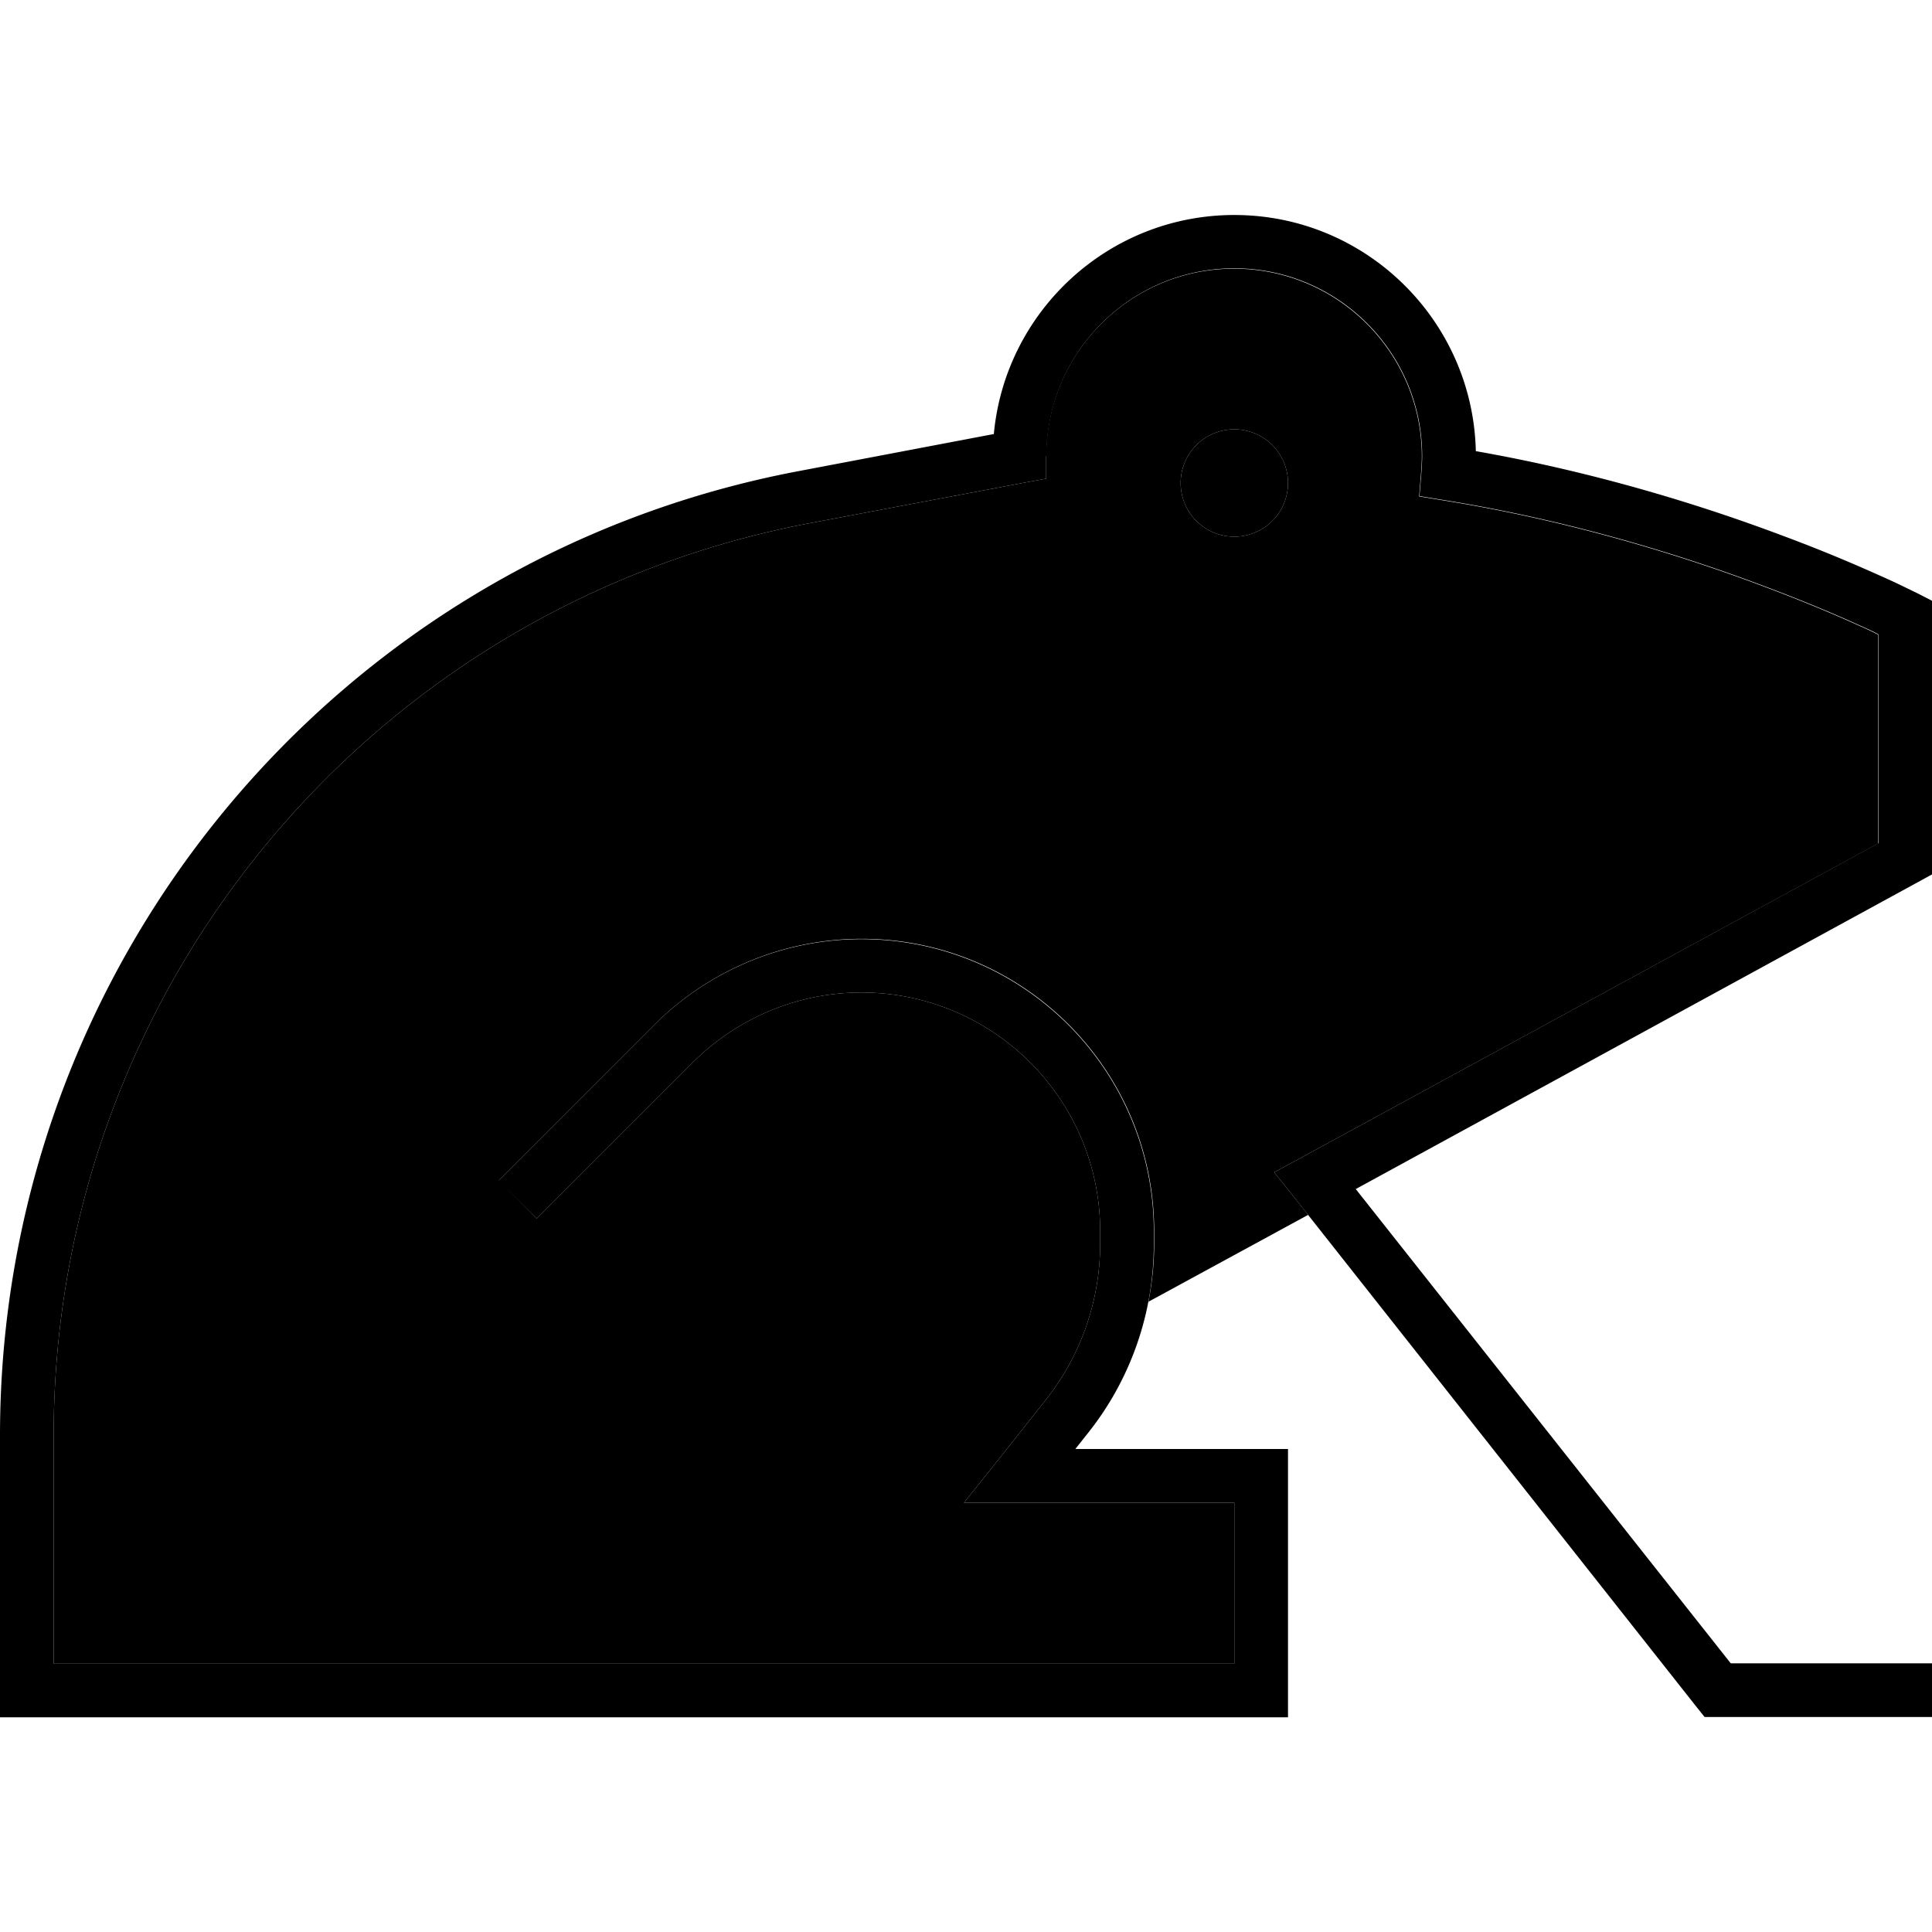 <svg xmlns="http://www.w3.org/2000/svg" width="24" height="24" viewBox="0 0 576 512"><path class="pr-icon-duotone-secondary" d="M16 396c0-133 94.6-247.2 225.3-272l64.1-12.1 6.5-1.2 0-6.6c0-30.9 25.1-56 56-56s56 25.1 56 56c0 1.5-.1 3-.2 4.5l-.6 7.4 7.3 1.2c38 6.1 71.5 16.6 95.6 25.7c12 4.5 21.6 8.6 28.2 11.6c2.3 1 4.2 1.9 5.7 2.7l0 62.3L388.2 313l-8.3 4.5 5.9 7.4 4.2 5.3-47.6 25.9c1.1-5.7 1.7-11.4 1.7-17.3l0-3.7c0-48.2-39-87.2-87.2-87.2c-23.1 0-45.3 9.2-61.7 25.5l-40.8 40.8-5.7 5.7L160 331.3l5.7-5.7 40.8-40.8c13.4-13.4 31.5-20.9 50.3-20.9c39.3 0 71.2 31.9 71.2 71.2l0 3.7c0 17-5.8 33.5-16.4 46.8L297.8 403l-10.4 13 16.6 0 64 0 0 48L16 464l0-68zM352 112a16 16 0 1 0 32 0 16 16 0 1 0 -32 0z"/><path class="pr-icon-duotone-primary" d="M312 104c0-30.9 25.1-56 56-56s56 25.1 56 56c0 1.5-.1 3-.2 4.5l-.6 7.4 7.3 1.2c38 6.1 71.5 16.6 95.6 25.7c12 4.5 21.6 8.6 28.2 11.6c2.3 1 4.2 1.9 5.7 2.7l0 62.3L388.2 313l-8.3 4.5 5.9 7.4 120 152 2.4 3 3.9 0 56 0 8 0 0-16-8 0-52.1 0L404.2 322.5 571.8 231l4.2-2.3 0-4.7 0-72 0-4.9-4.3-2.2L568 152c3.7-7.1 3.7-7.1 3.7-7.1s0 0 0 0s0 0 0 0c0 0 0 0 0 0l-.2-.1-.6-.3c-.5-.2-1.2-.6-2.1-1c-1.8-.9-4.5-2.2-7.9-3.7c-6.9-3.1-16.8-7.4-29.2-12c-23.3-8.8-55.3-18.9-91.7-25.3c-.9-39-32.8-70.4-72-70.4c-37.5 0-68.3 28.7-71.7 65.3l-57.9 11C100.1 134.4 0 255.3 0 396l0 76 0 8 8 0 368 0 8 0 0-8 0-64 0-8-8 0-55.4 0 3.4-4.3C337 379.6 344 359.6 344 338.9l0-3.7c0-48.2-39-87.2-87.2-87.2c-23.1 0-45.3 9.2-61.7 25.5l-40.8 40.8-5.7 5.7L160 331.3l5.7-5.7 40.8-40.8c13.4-13.4 31.5-20.9 50.3-20.9c39.3 0 71.2 31.9 71.2 71.2l0 3.7c0 17-5.8 33.5-16.4 46.8L297.8 403l-10.4 13 16.6 0 64 0 0 48L16 464l0-68c0-133 94.6-247.2 225.3-272l64.1-12.1 6.5-1.2 0-6.6zm56 24a16 16 0 1 0 0-32 16 16 0 1 0 0 32z"/></svg>